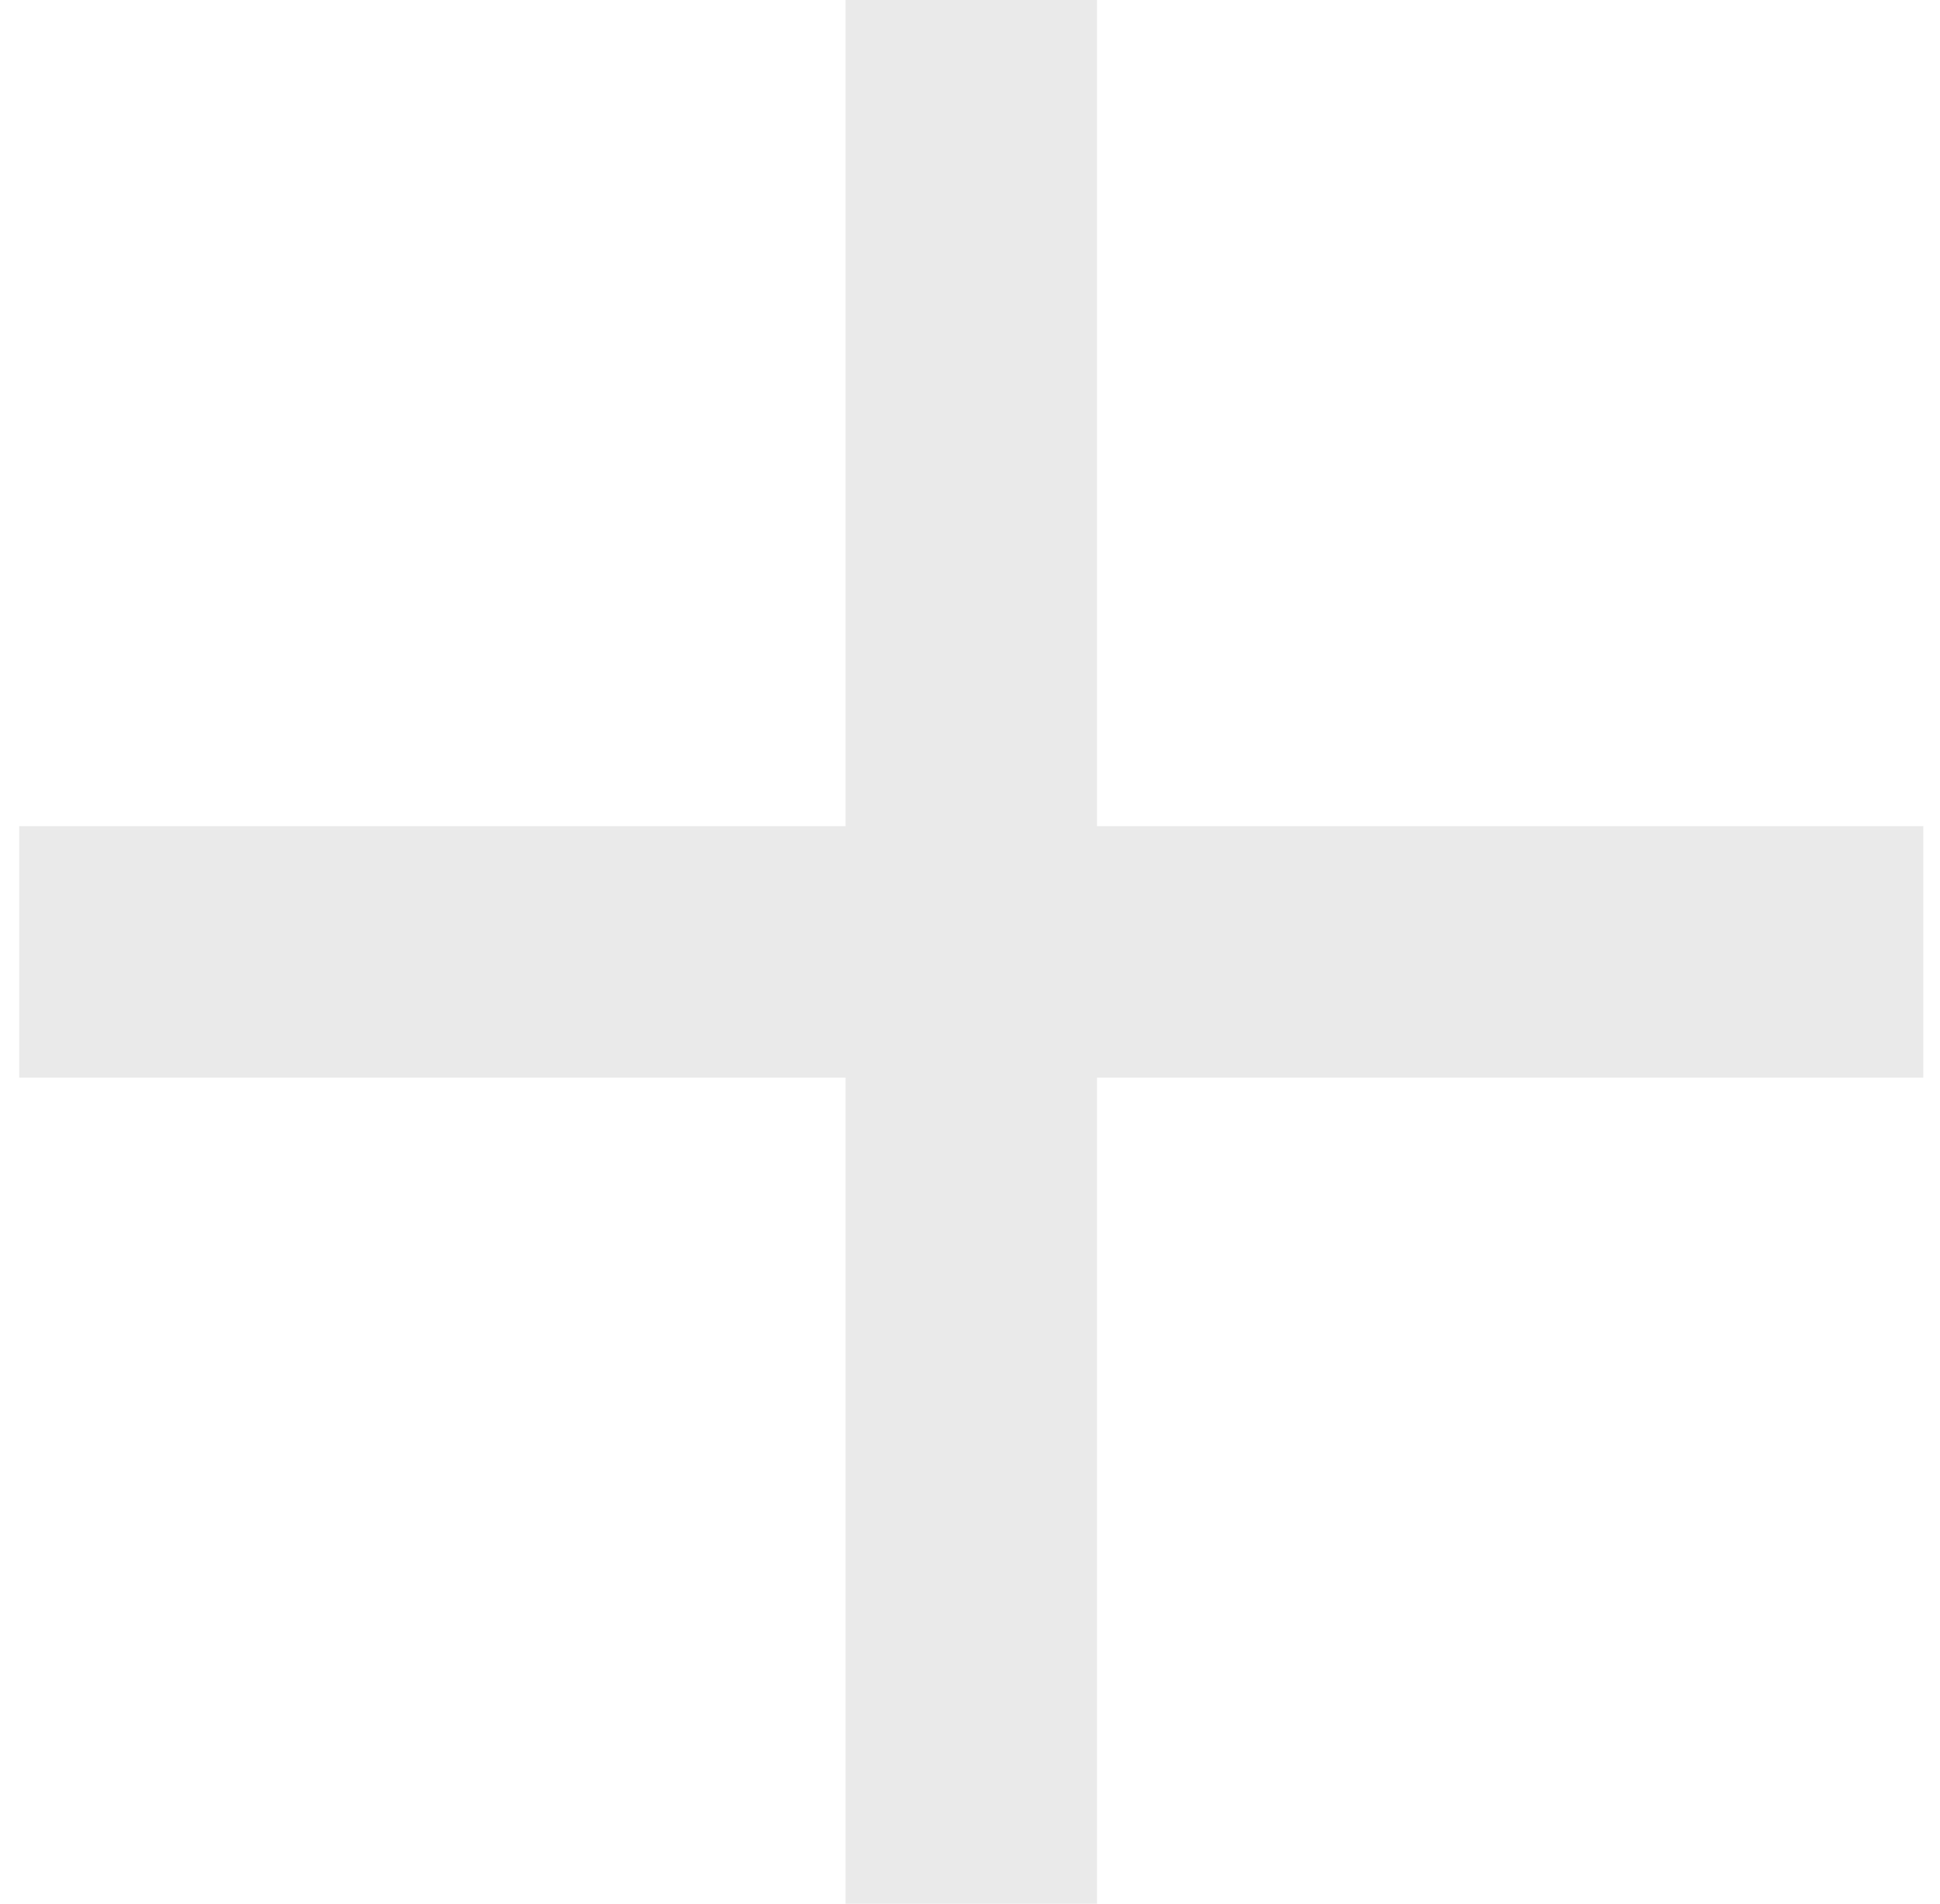 <svg width="54" height="53" viewBox="0 0 54 53" fill="none" xmlns="http://www.w3.org/2000/svg">
<path fill-rule="evenodd" clip-rule="evenodd" d="M23.535 53L23.535 0L30.535 3.0598e-07L30.535 53L23.535 53Z" fill="#EAEAEA"/>
<path fill-rule="evenodd" clip-rule="evenodd" d="M53.535 30L0.535 30L0.535 23L53.535 23L53.535 30Z" fill="#EAEAEA"/>
</svg>
